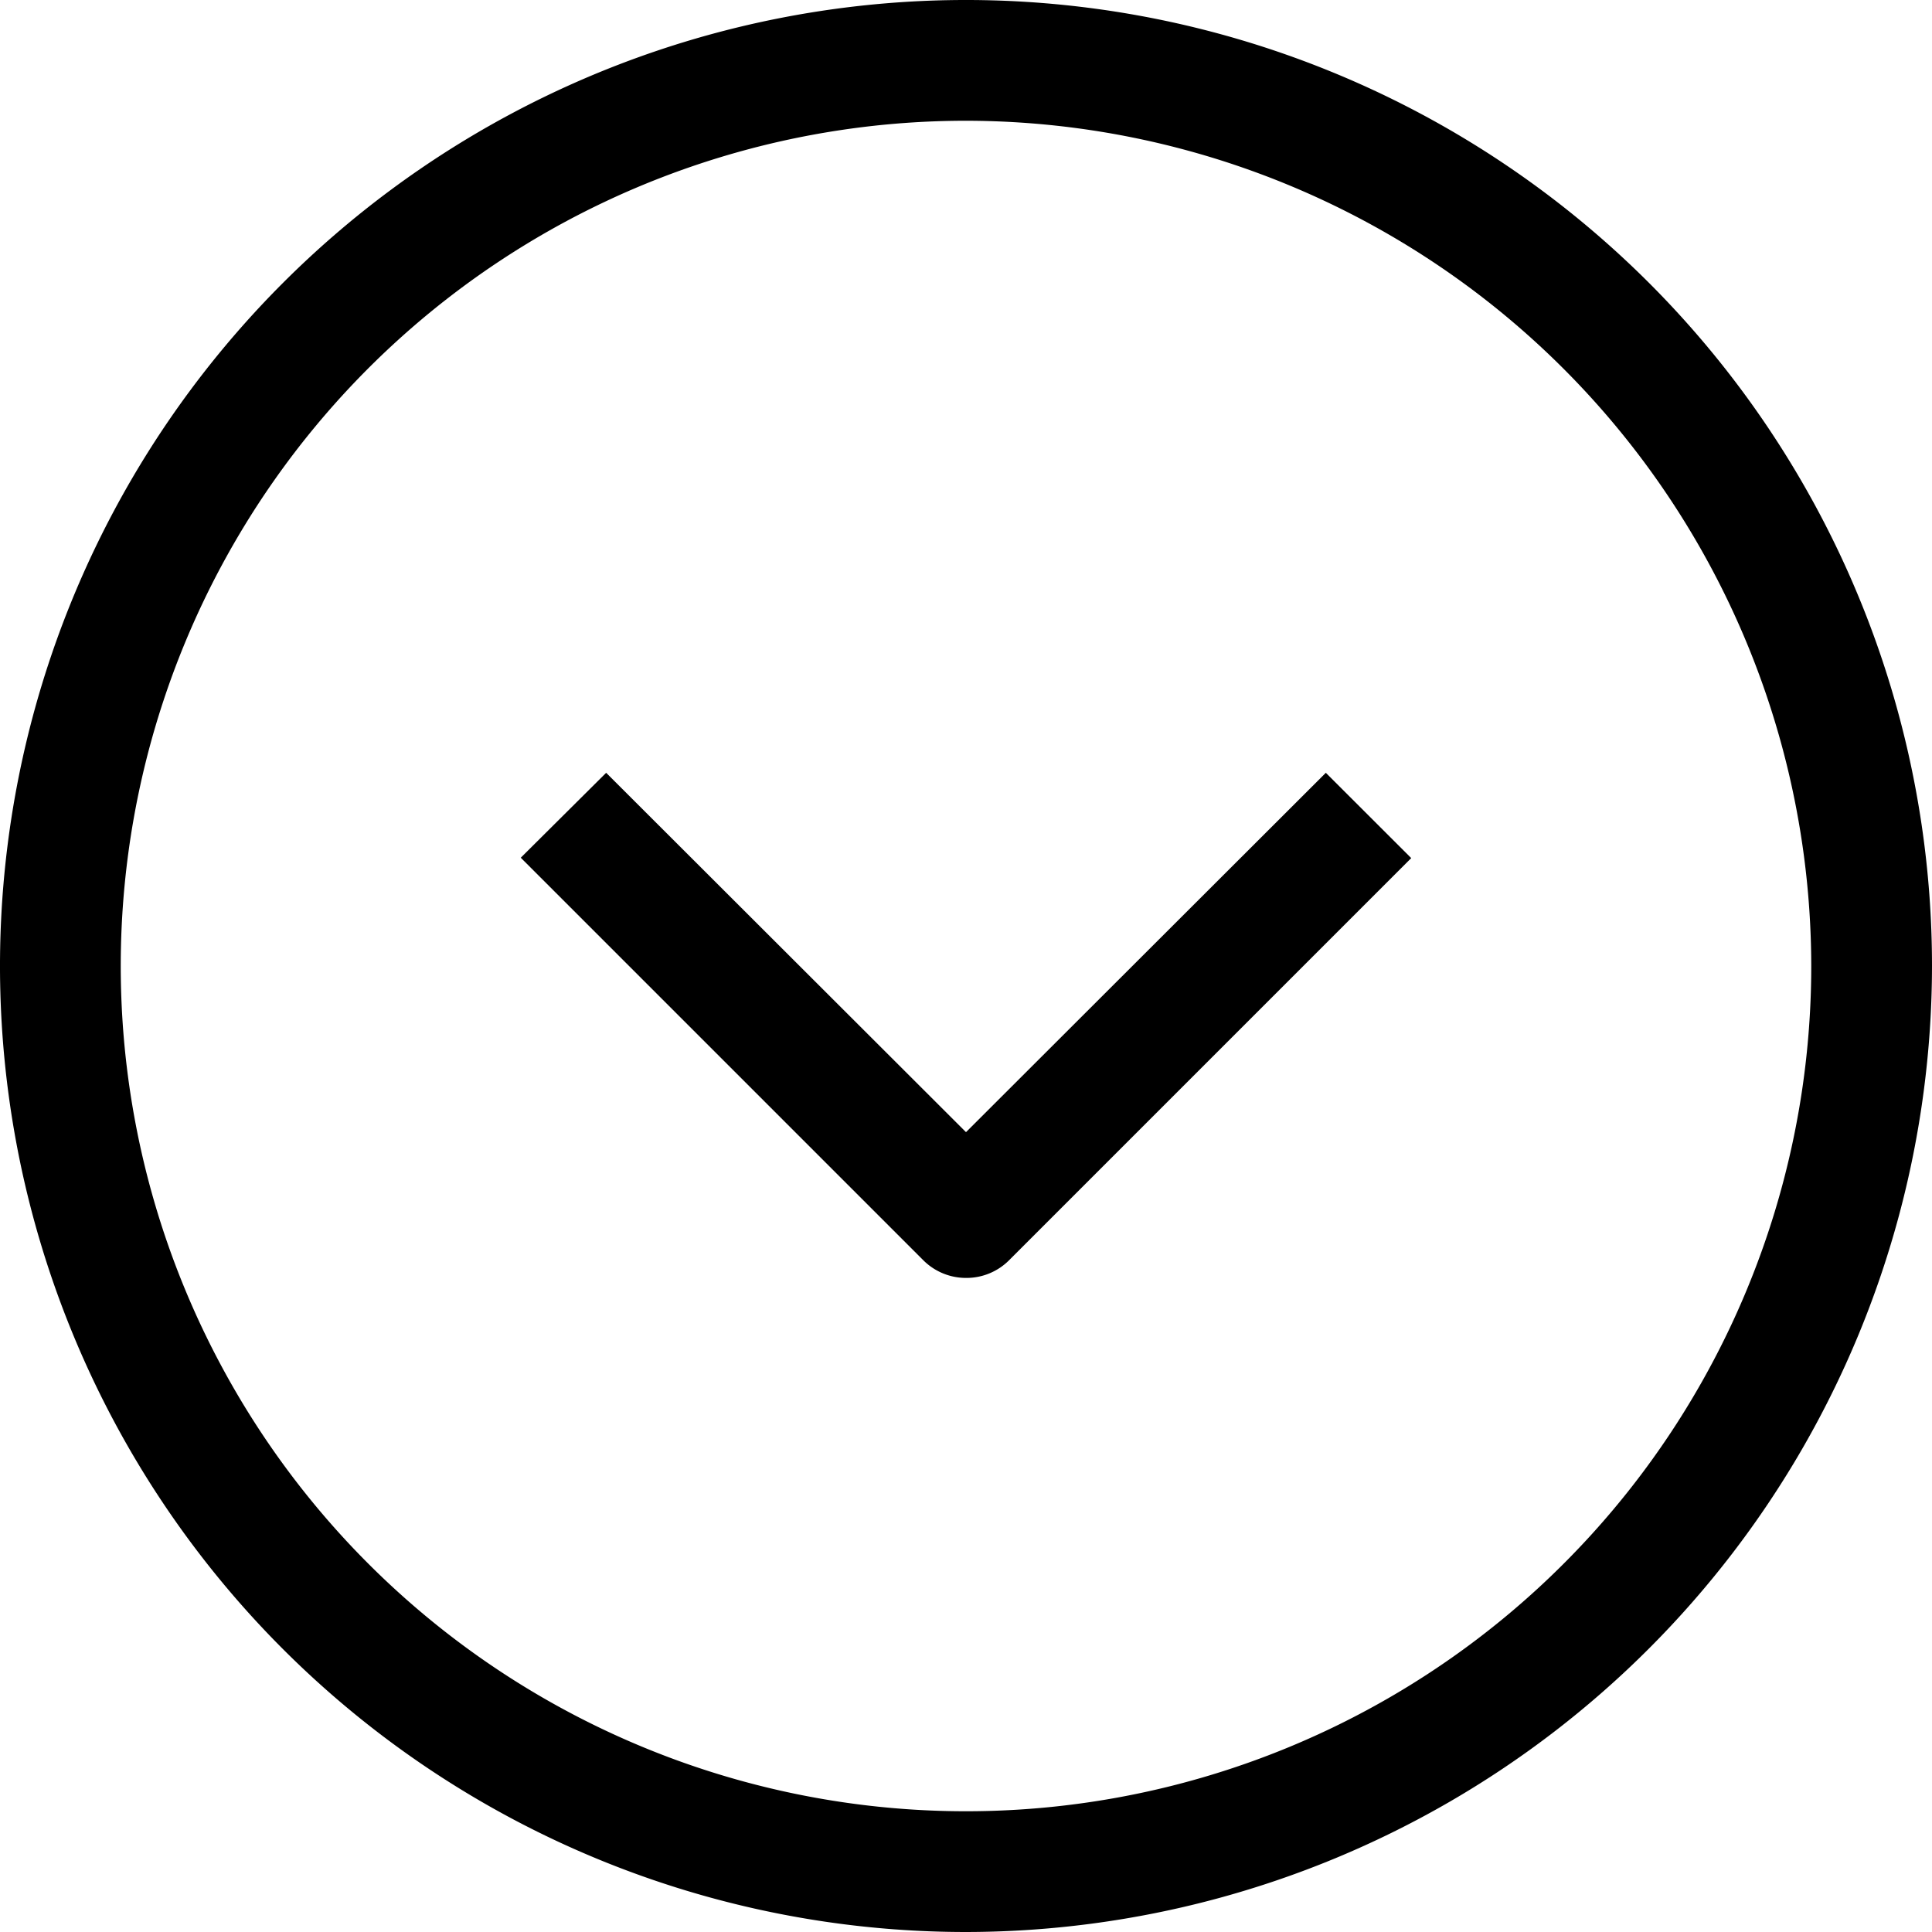 <svg xmlns="http://www.w3.org/2000/svg" viewBox="0 0 20 20" fill="currentColor"><path d="M10 13.229a.624.624 0 0 1-.442-.183L5.391 8.879 6.275 8 10 11.72 13.725 8l.884.883-4.167 4.167a.623.623 0 0 1-.442.179ZM20 10a10 10 0 1 0-10 10 10.011 10.011 0 0 0 10-10Zm-1.25 0A8.75 8.75 0 1 1 10 1.25 8.76 8.76 0 0 1 18.75 10Z"/></svg>